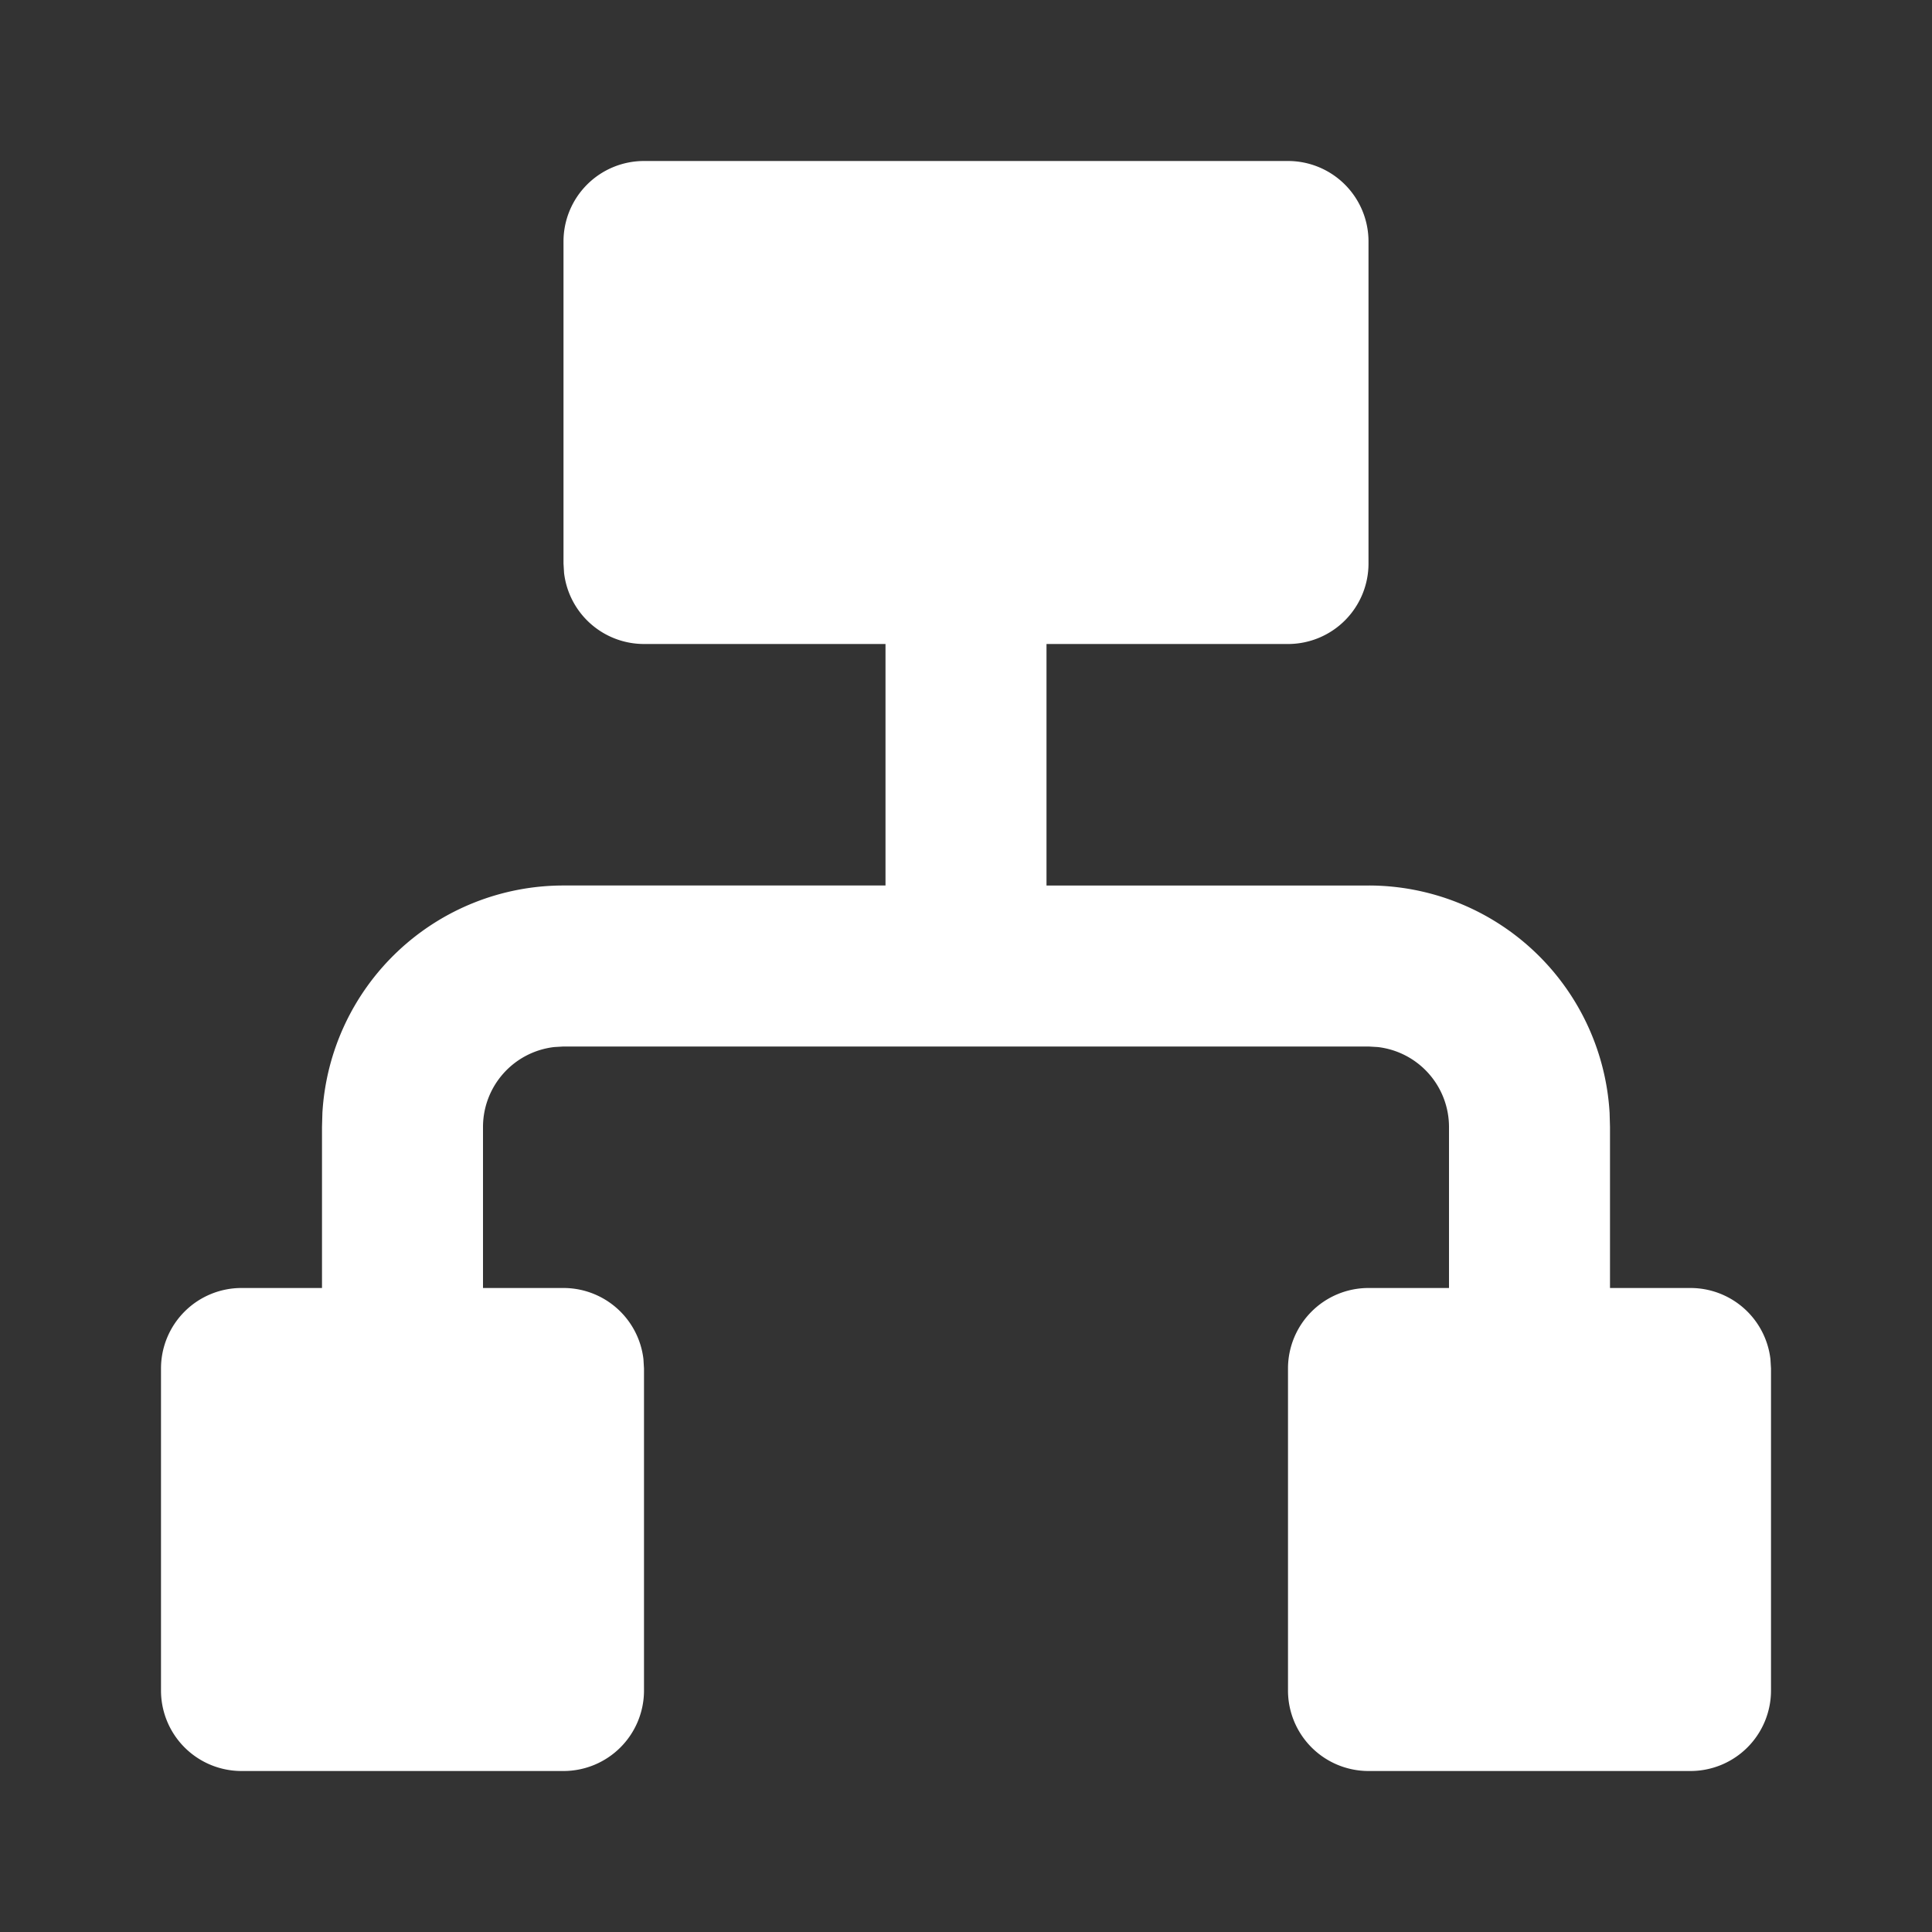 <?xml version="1.0" standalone="no"?><!DOCTYPE svg PUBLIC "-//W3C//DTD SVG 1.1//EN" "http://www.w3.org/Graphics/SVG/1.1/DTD/svg11.dtd"><svg t="1641568704898" class="icon" viewBox="0 0 1024 1024" version="1.1" xmlns="http://www.w3.org/2000/svg" p-id="14927" xmlns:xlink="http://www.w3.org/1999/xlink" width="200" height="200"><rect x="0" y="0" width="1024" height="1024" fill="#333333" stroke="none"/><defs><style type="text/css"></style></defs><path d="M298.667 554.667l-4.992 0.299A42.667 42.667 0 0 0 256 597.333v85.333h42.667a42.667 42.667 0 0 1 42.368 37.675L341.333 725.333v170.667a42.667 42.667 0 0 1-42.667 42.667H128a42.667 42.667 0 0 1-42.667-42.667v-170.667a42.667 42.667 0 0 1 42.667-42.667h42.667v-85.333l0.213-7.509A128 128 0 0 1 298.667 469.333h170.667V341.333H341.333a42.667 42.667 0 0 1-42.368-37.675L298.667 298.667V128a42.667 42.667 0 0 1 42.667-42.667h341.333a42.667 42.667 0 0 1 42.667 42.667v170.667a42.667 42.667 0 0 1-42.667 42.667h-128v128h170.667a128 128 0 0 1 127.787 120.491L853.333 597.333v85.333h42.667a42.667 42.667 0 0 1 42.368 37.675L938.667 725.333v170.667a42.667 42.667 0 0 1-42.667 42.667h-170.667a42.667 42.667 0 0 1-42.667-42.667v-170.667a42.667 42.667 0 0 1 42.667-42.667h42.667v-85.333a42.667 42.667 0 0 0-37.675-42.368L725.333 554.667H298.667z" p-id="14928" fill="#ffffff"></path></svg>